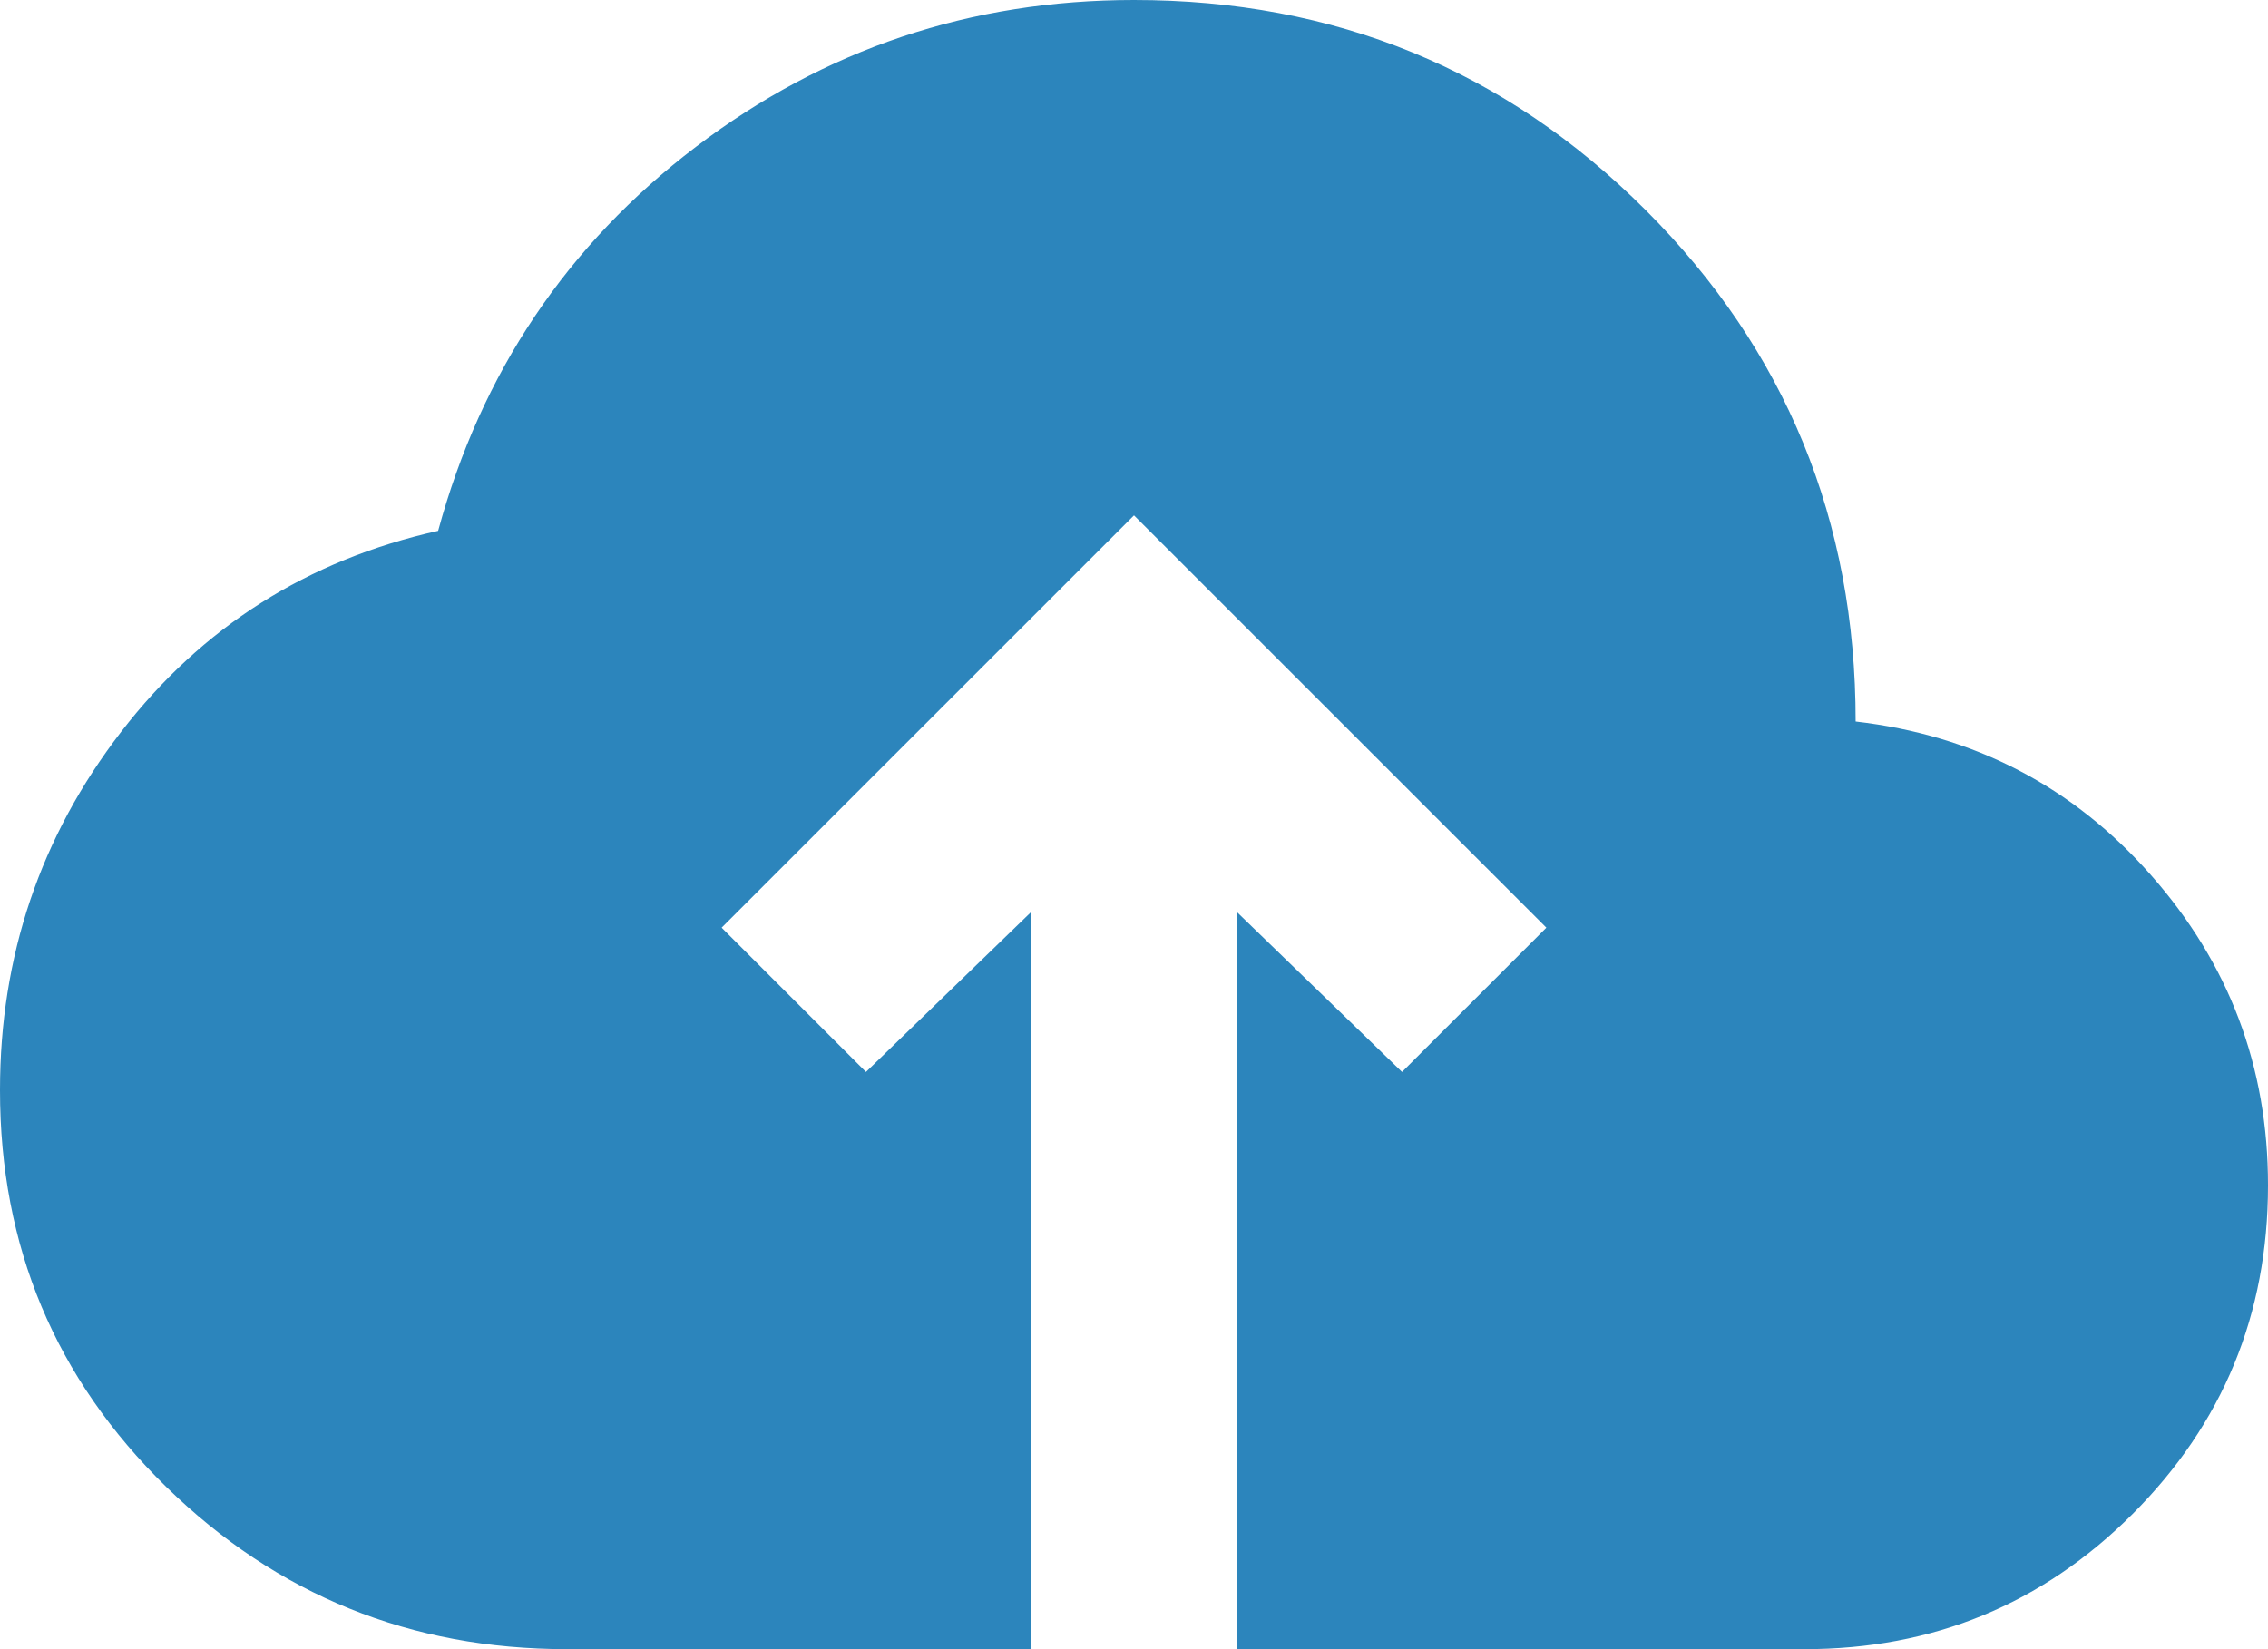 <svg width="22" height="16" viewBox="0 0 22 16" fill="none" xmlns="http://www.w3.org/2000/svg">
<path d="M10 16H5.5C3.983 16 2.687 15.475 1.612 14.425C0.537 13.375 -0.001 12.092 6.19579e-07 10.575C6.19579e-07 9.275 0.392 8.117 1.175 7.1C1.958 6.083 2.983 5.433 4.25 5.15C4.667 3.617 5.5 2.375 6.75 1.425C8 0.475 9.417 0 11 0C12.95 0 14.604 0.679 15.963 2.038C17.322 3.397 18.001 5.051 18 7C19.15 7.133 20.104 7.629 20.863 8.488C21.622 9.347 22.001 10.351 22 11.5C22 12.75 21.562 13.813 20.687 14.688C19.812 15.563 18.749 16.001 17.5 16H12V8.85L13.6 10.4L15 9L11 5L7 9L8.4 10.4L10 8.85V16Z" fill="#2C85BC"/>
</svg>
